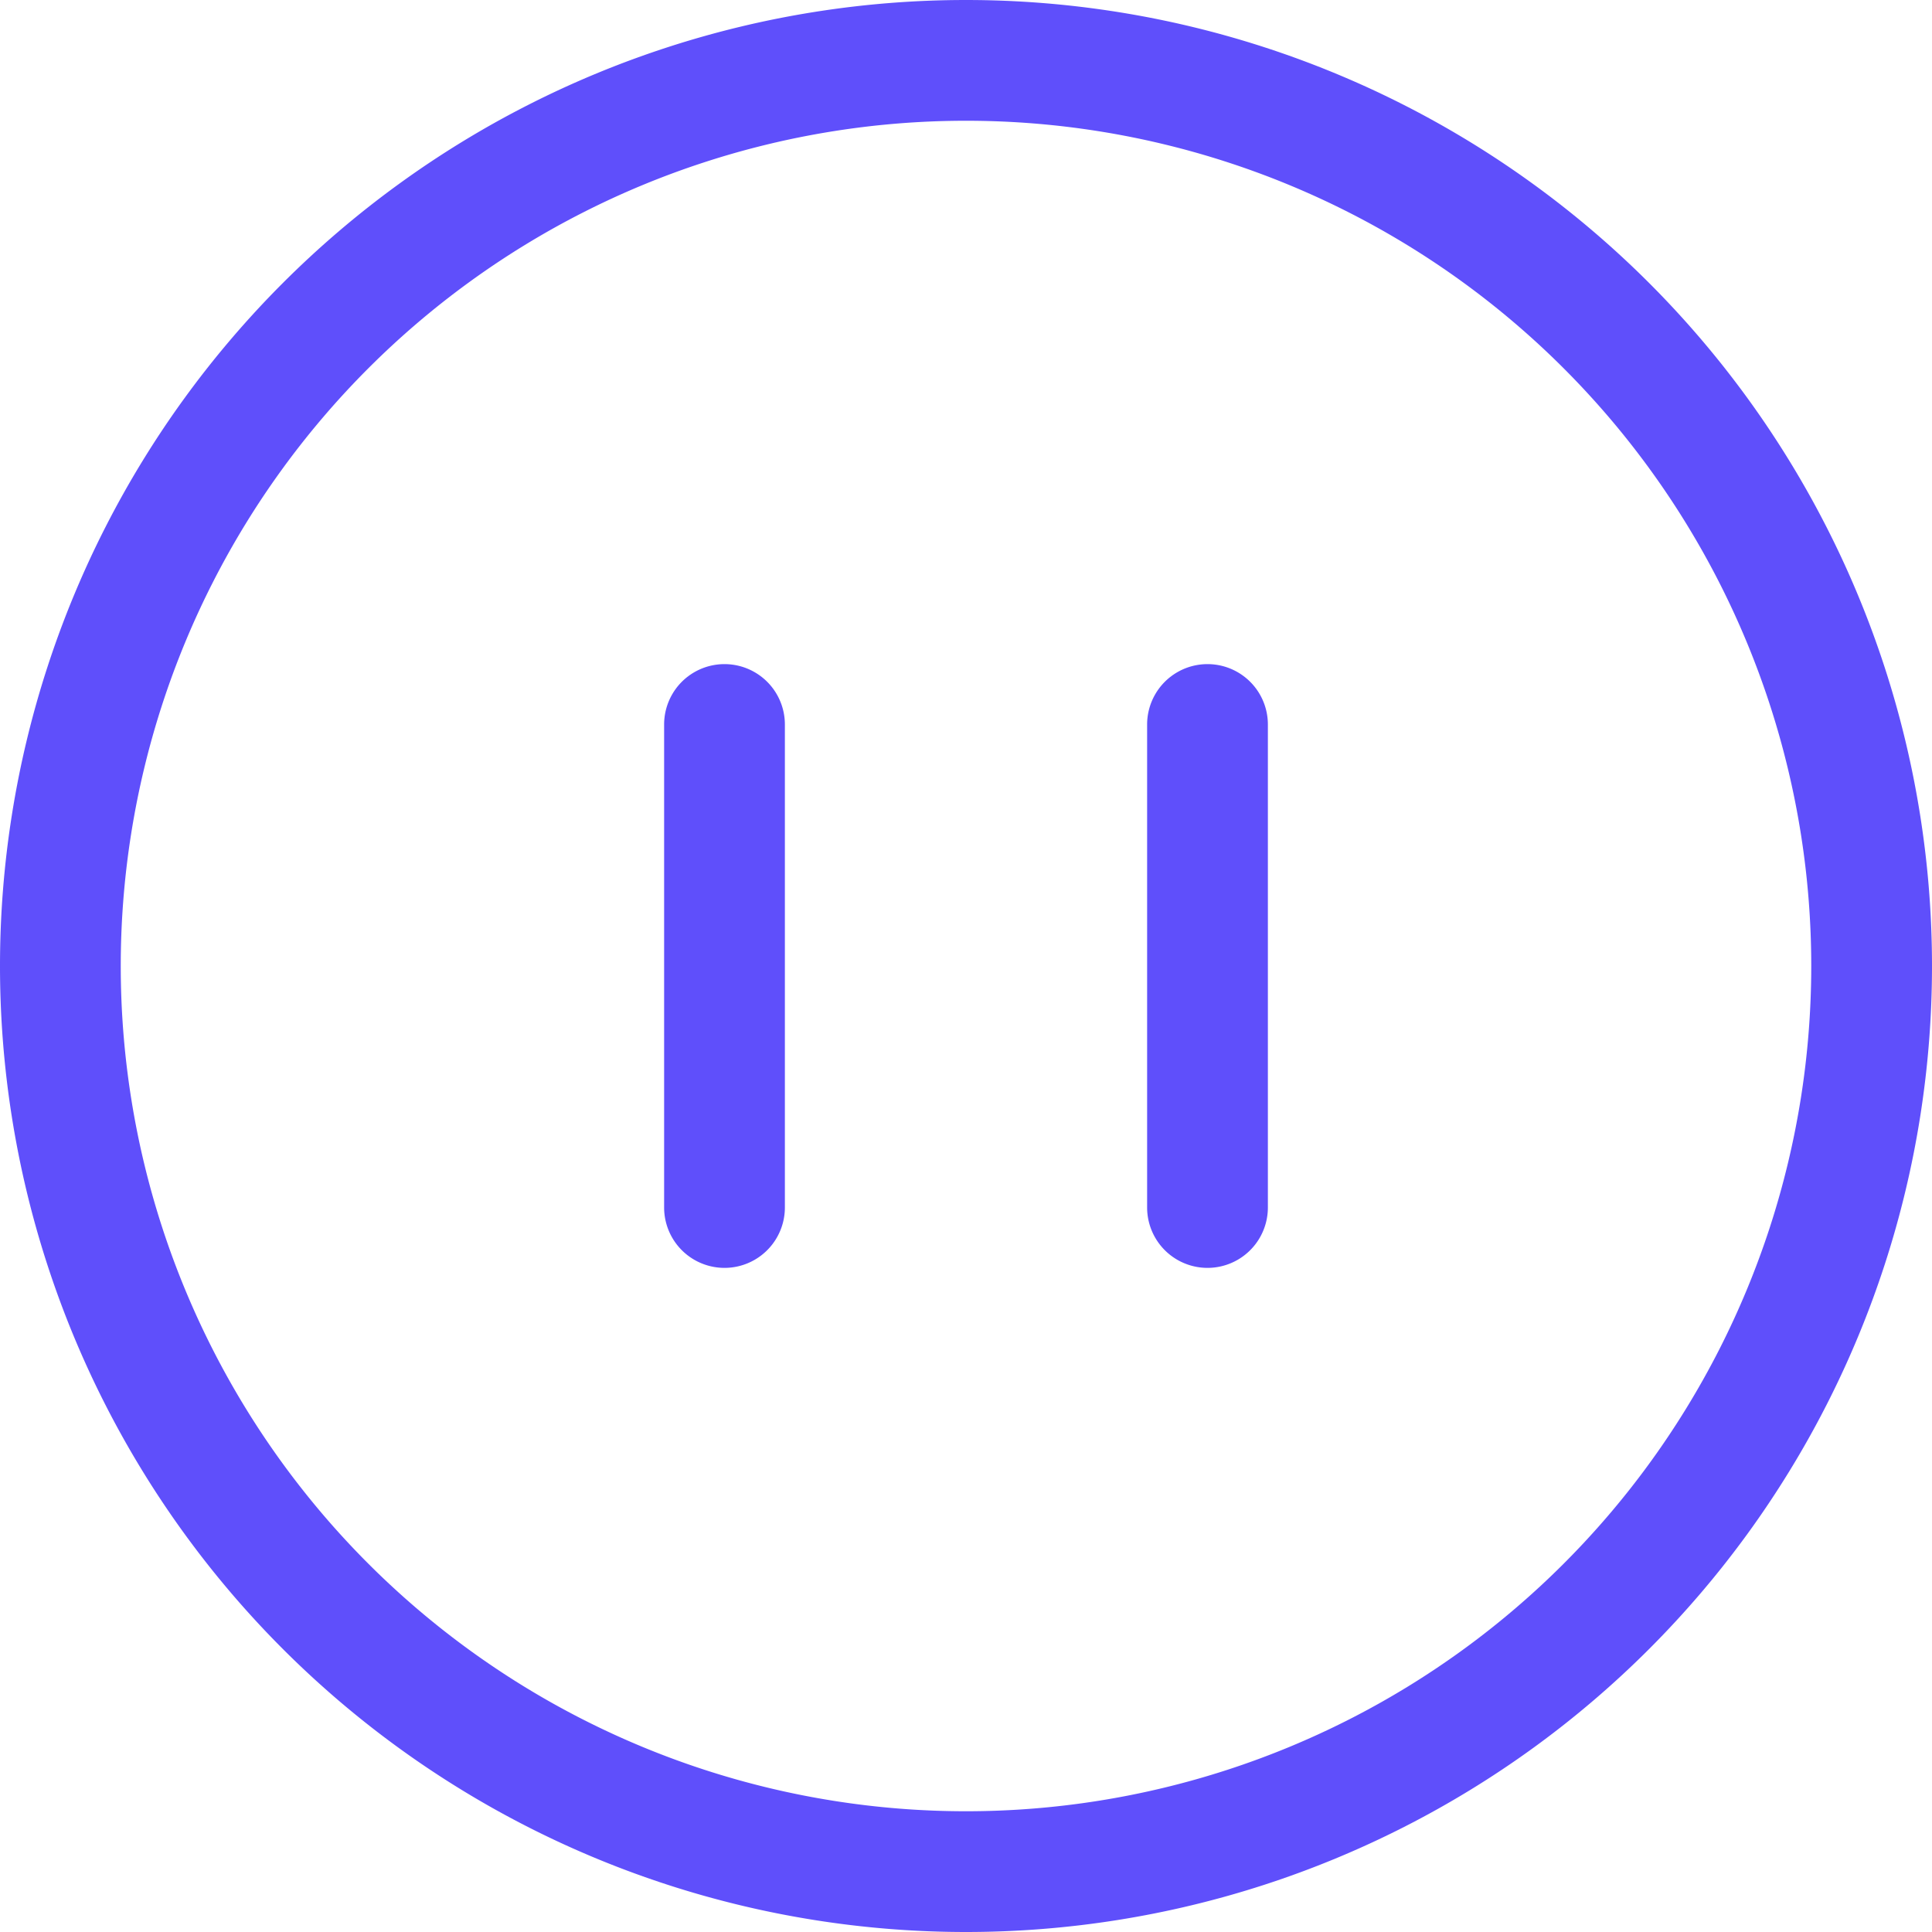 <?xml version="1.0" standalone="no"?><!DOCTYPE svg PUBLIC "-//W3C//DTD SVG 1.1//EN" "http://www.w3.org/Graphics/SVG/1.1/DTD/svg11.dtd"><svg t="1635324731879" class="icon" viewBox="0 0 1024 1024" version="1.1" xmlns="http://www.w3.org/2000/svg" p-id="2437" xmlns:xlink="http://www.w3.org/1999/xlink" width="32" height="32"><defs><style type="text/css"></style></defs><path d="M512 960A448 448 0 1 0 512 64a448 448 0 0 0 0 896z m0 64A512 512 0 1 1 512 0a512 512 0 0 1 0 1024z" fill="#5f4ffb" p-id="2438"></path><path d="M672 640a32 32 0 0 1-64 0V384a32 32 0 0 1 64 0v256zM416 640a32 32 0 0 1-64 0V384a32 32 0 1 1 64 0v256z" fill="#5f4ffb" p-id="2439"></path></svg>